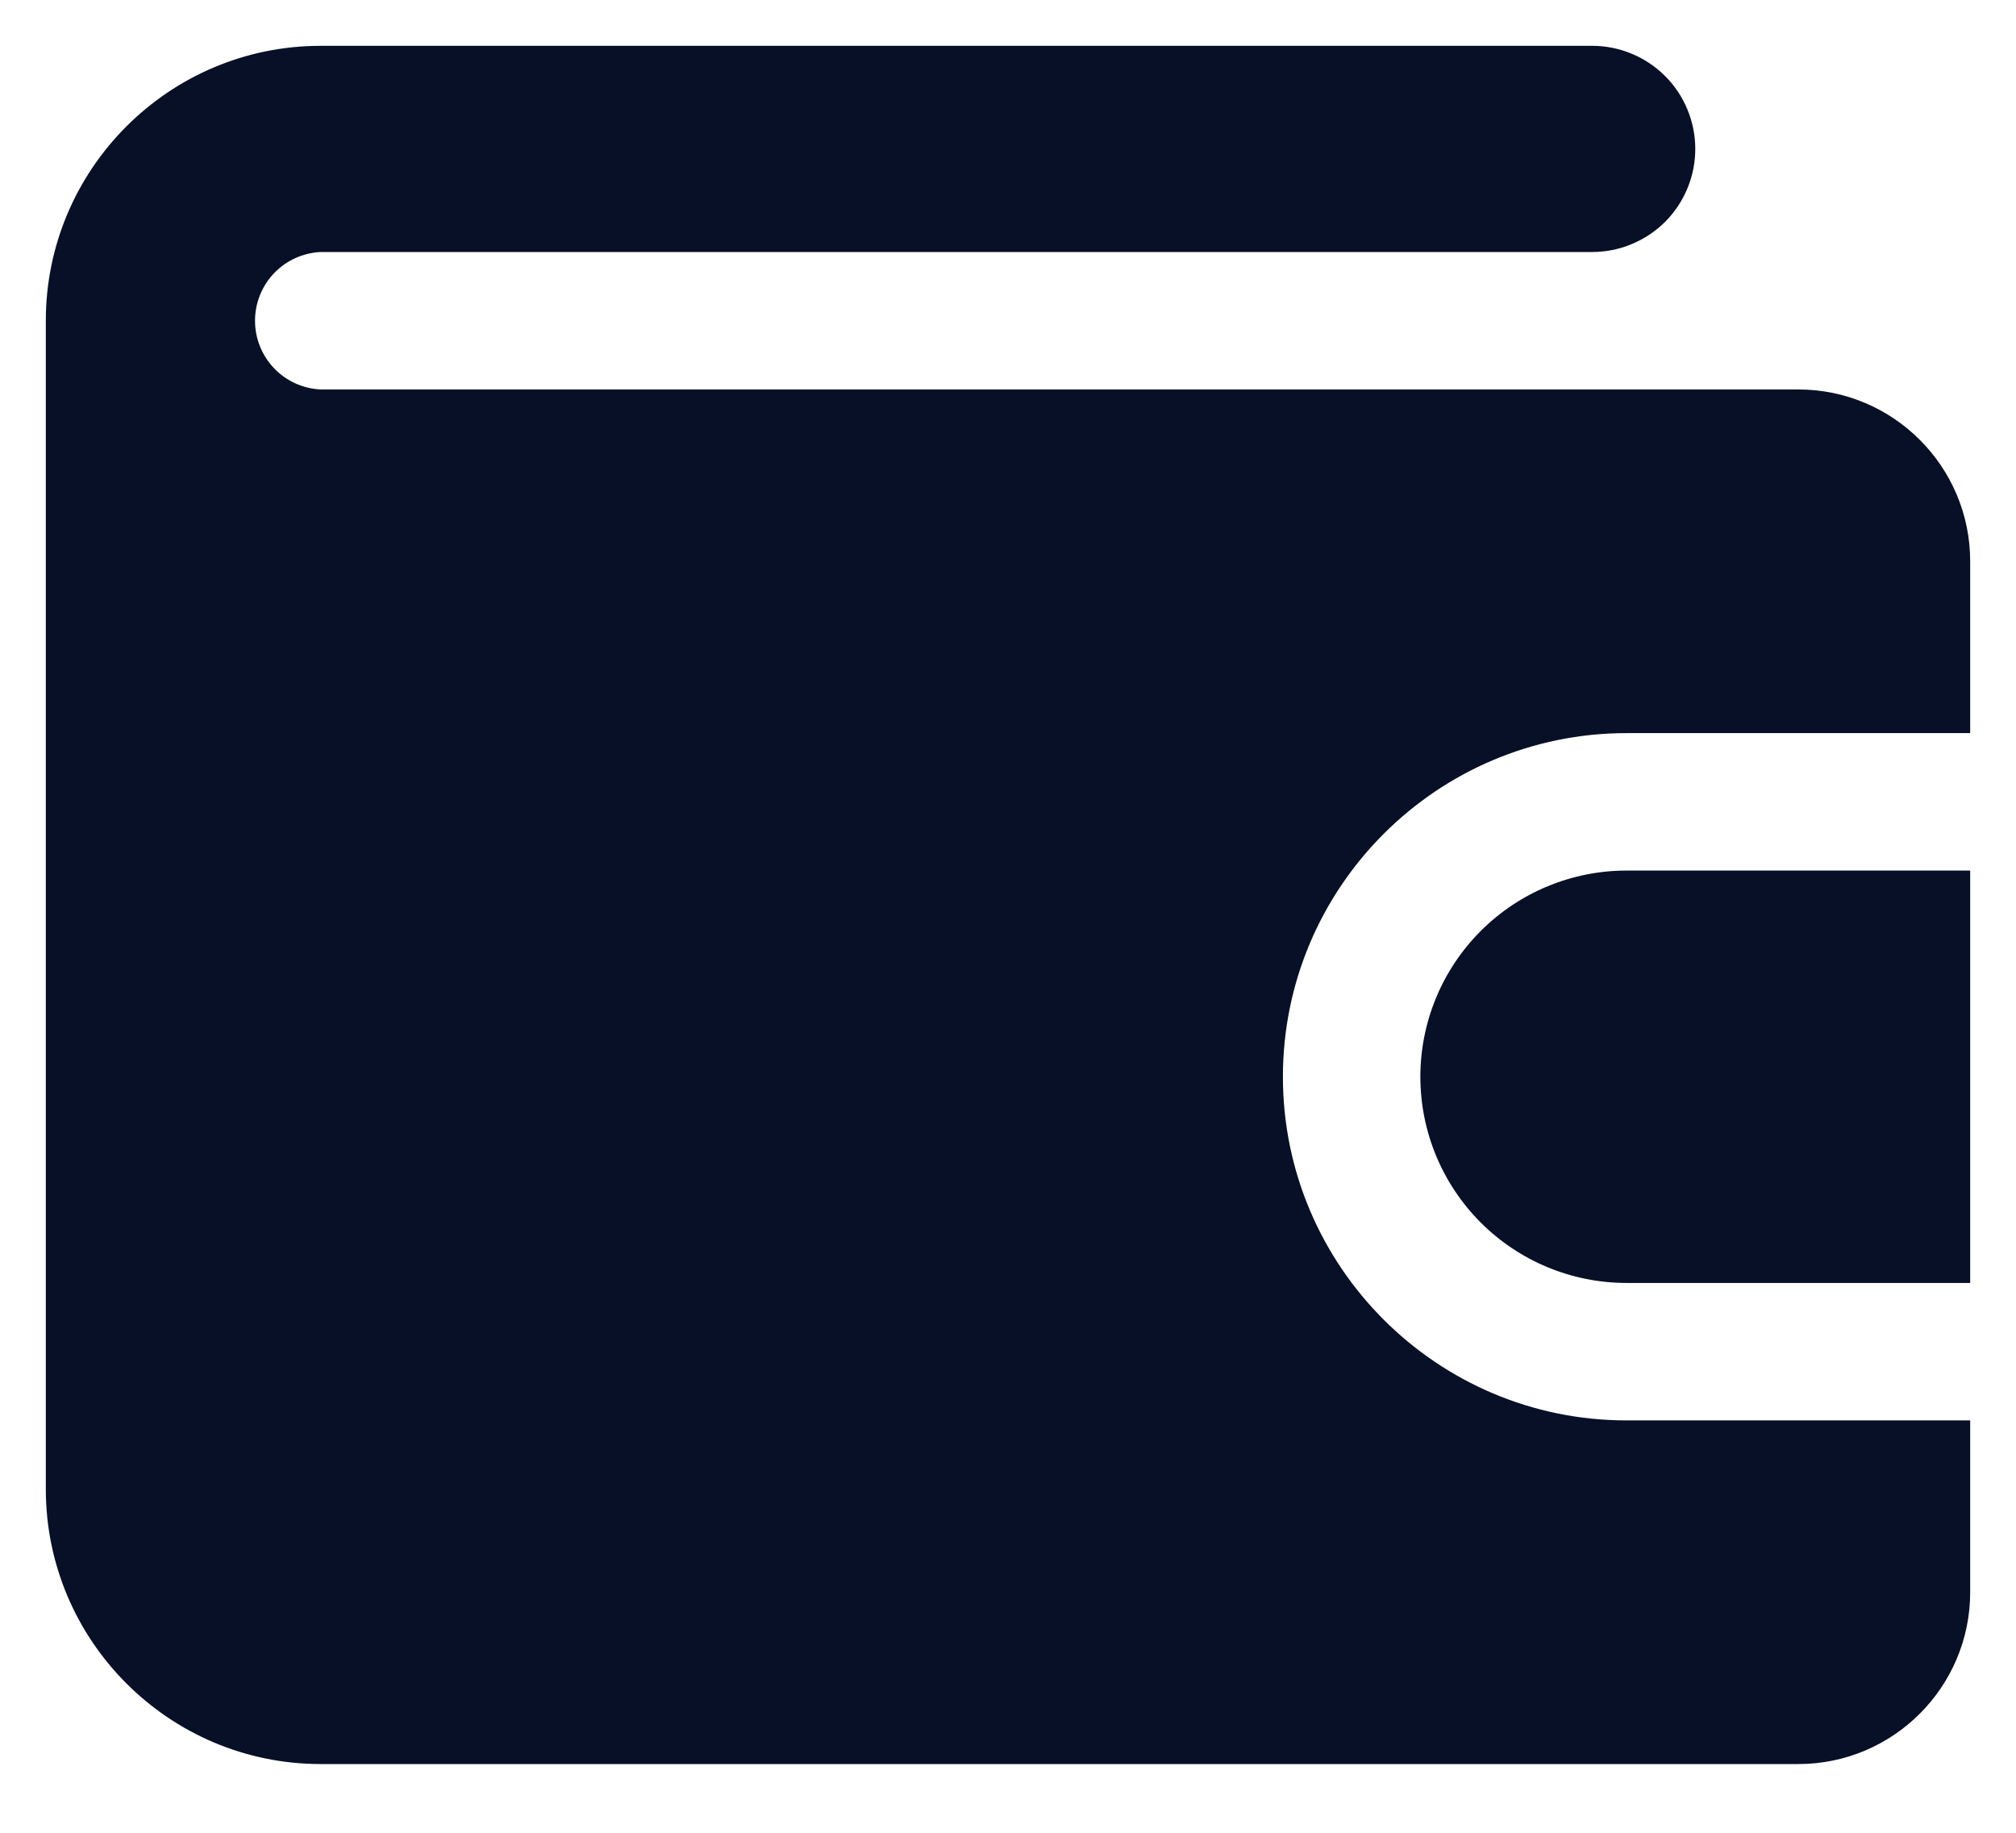 <svg width="22" height="20" viewBox="0 0 22 20" fill="none" xmlns="http://www.w3.org/2000/svg">
<path d="M21.5 15.5V17.375C21.5 18.409 20.659 19.25 19.625 19.25H3.5C1.845 19.25 0.5 17.904 0.5 16.25V3.5C0.5 1.845 1.845 0.5 3.5 0.5H17.375C17.523 0.5 17.669 0.529 17.805 0.586C17.942 0.642 18.066 0.725 18.171 0.83C18.275 0.934 18.358 1.058 18.414 1.194C18.471 1.331 18.5 1.477 18.5 1.625C18.5 1.773 18.471 1.919 18.414 2.056C18.358 2.192 18.275 2.316 18.171 2.421C18.066 2.525 17.942 2.608 17.805 2.664C17.669 2.721 17.523 2.75 17.375 2.75H3.5C3.307 2.759 3.125 2.841 2.991 2.981C2.857 3.121 2.783 3.307 2.783 3.5C2.783 3.693 2.857 3.879 2.991 4.019C3.125 4.159 3.307 4.241 3.5 4.25H19.625C20.659 4.25 21.5 5.091 21.5 6.125V8H17.75C15.682 8 14 9.682 14 11.75C14 13.818 15.682 15.5 17.75 15.5H21.5Z" fill="#071026"/>
<path d="M21.5 9.5V14H17.75C17.153 14 16.581 13.763 16.159 13.341C15.737 12.919 15.5 12.347 15.5 11.75C15.5 11.153 15.737 10.581 16.159 10.159C16.581 9.737 17.153 9.5 17.75 9.5H21.5Z" fill="#071026"/>
</svg>
